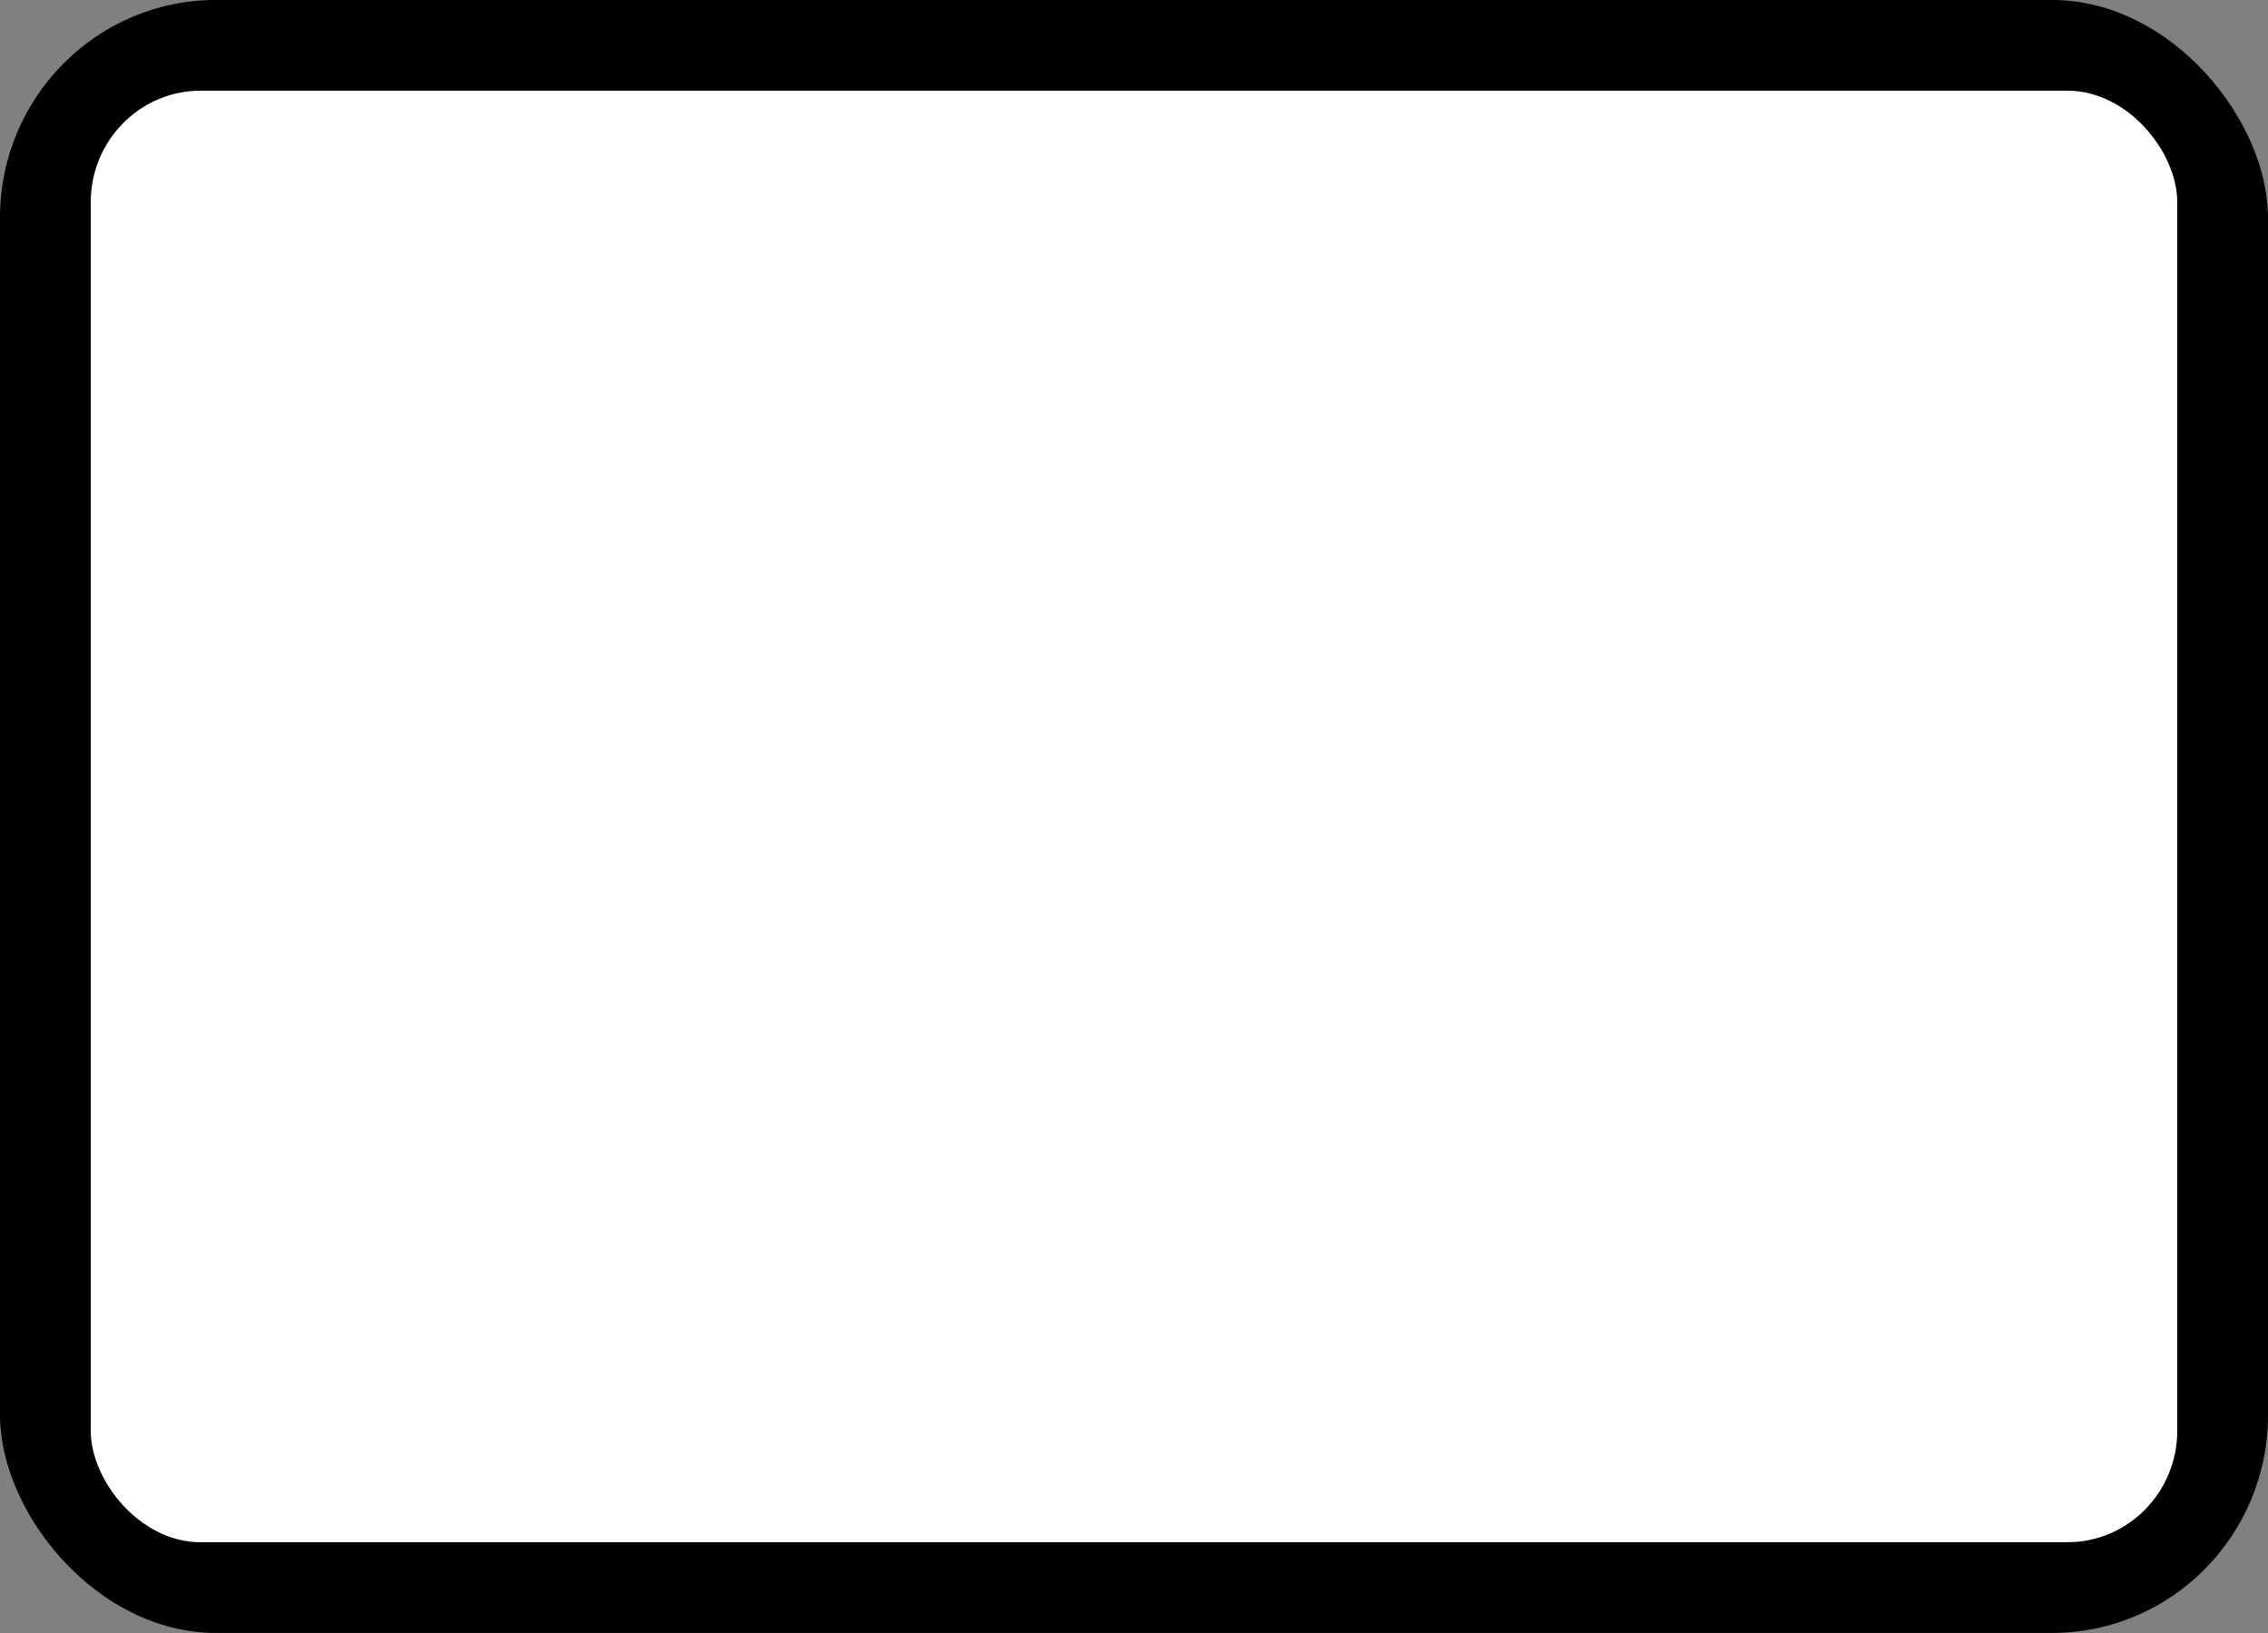 <svg xmlns="http://www.w3.org/2000/svg" height="14.4" width="20">
    <rect width="100%" height="100%" fill="#808080" stroke="none"/>
    <g transform="matrix(.8 0 0 .8 -188 -353.09)" color="#000" fill-rule="evenodd">
        <rect rx="2.381" ry="2.4" style="marker:none" width="25" height="18" x="235" y="441.362" overflow="visible" fill="#000"/>
        <rect rx="1.211" ry="1.231" y="442.362" x="236" height="16" width="23" style="marker:none" overflow="visible" fill="#fff"/>
    </g>
</svg>
